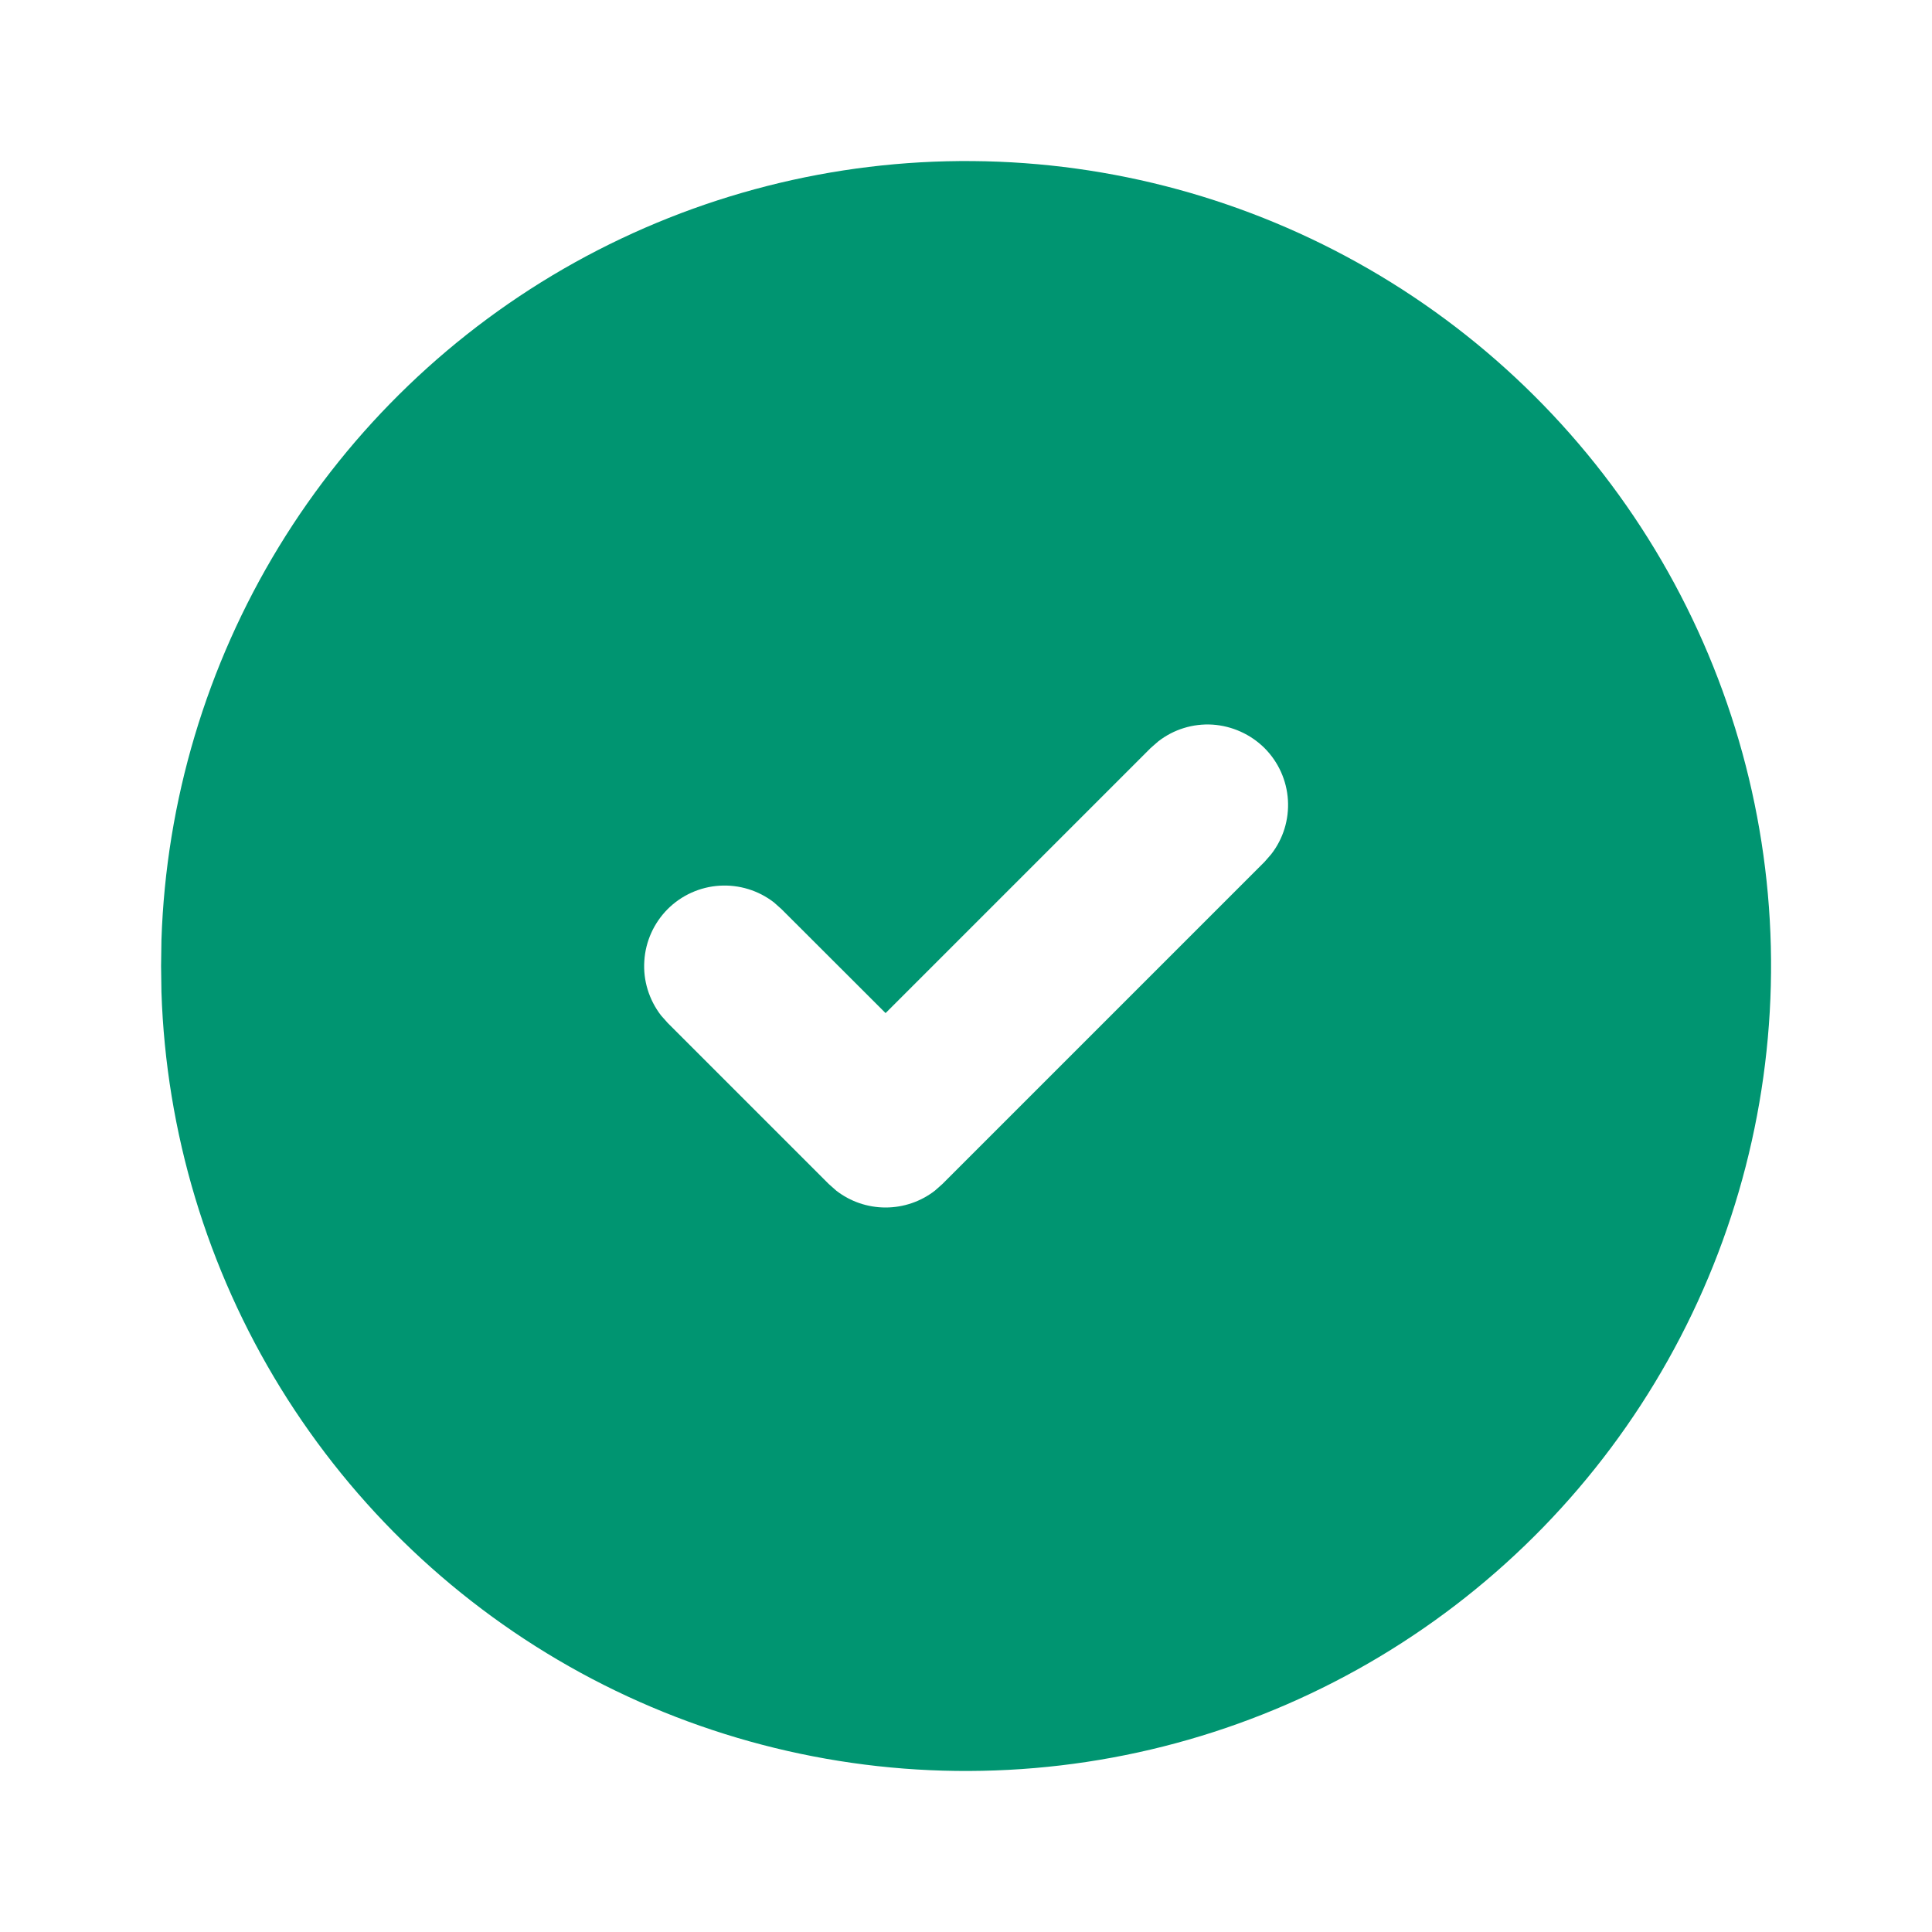 <svg width="16" height="16" viewBox="0 0 16 16" fill="none" xmlns="http://www.w3.org/2000/svg">
<g id="Status" clip-path="url(#clip0_2000_16373)">
<path id="Vector" d="M11.334 2.227C12.339 2.807 13.176 3.64 13.761 4.644C14.345 5.647 14.658 6.785 14.667 7.946C14.676 9.107 14.382 10.251 13.814 11.263C13.246 12.276 12.423 13.122 11.427 13.719C10.431 14.316 9.296 14.642 8.135 14.665C6.975 14.689 5.828 14.409 4.808 13.853C3.789 13.297 2.933 12.484 2.324 11.496C1.715 10.507 1.375 9.376 1.337 8.216L1.334 8L1.337 7.784C1.375 6.633 1.71 5.511 2.31 4.527C2.91 3.544 3.754 2.733 4.761 2.173C5.768 1.614 6.903 1.324 8.055 1.334C9.207 1.343 10.336 1.651 11.334 2.227ZM10.472 6.195C10.357 6.081 10.204 6.012 10.042 6.001C9.88 5.991 9.72 6.04 9.592 6.14L9.529 6.195L7.334 8.39L6.472 7.529L6.409 7.473C6.281 7.374 6.121 7.325 5.959 7.335C5.797 7.345 5.644 7.414 5.529 7.529C5.415 7.644 5.346 7.796 5.336 7.958C5.325 8.12 5.375 8.28 5.474 8.409L5.529 8.471L6.863 9.805L6.925 9.86C7.042 9.951 7.186 10 7.334 10C7.482 10 7.626 9.951 7.743 9.86L7.805 9.805L10.472 7.138L10.527 7.075C10.627 6.947 10.676 6.787 10.666 6.625C10.656 6.463 10.587 6.31 10.472 6.195Z" fill="#009571"/>
</g>
<defs>
<clipPath id="clip0_2000_16373">
<rect width="16" height="16" fill="white"/>
</clipPath>
</defs>
</svg>
